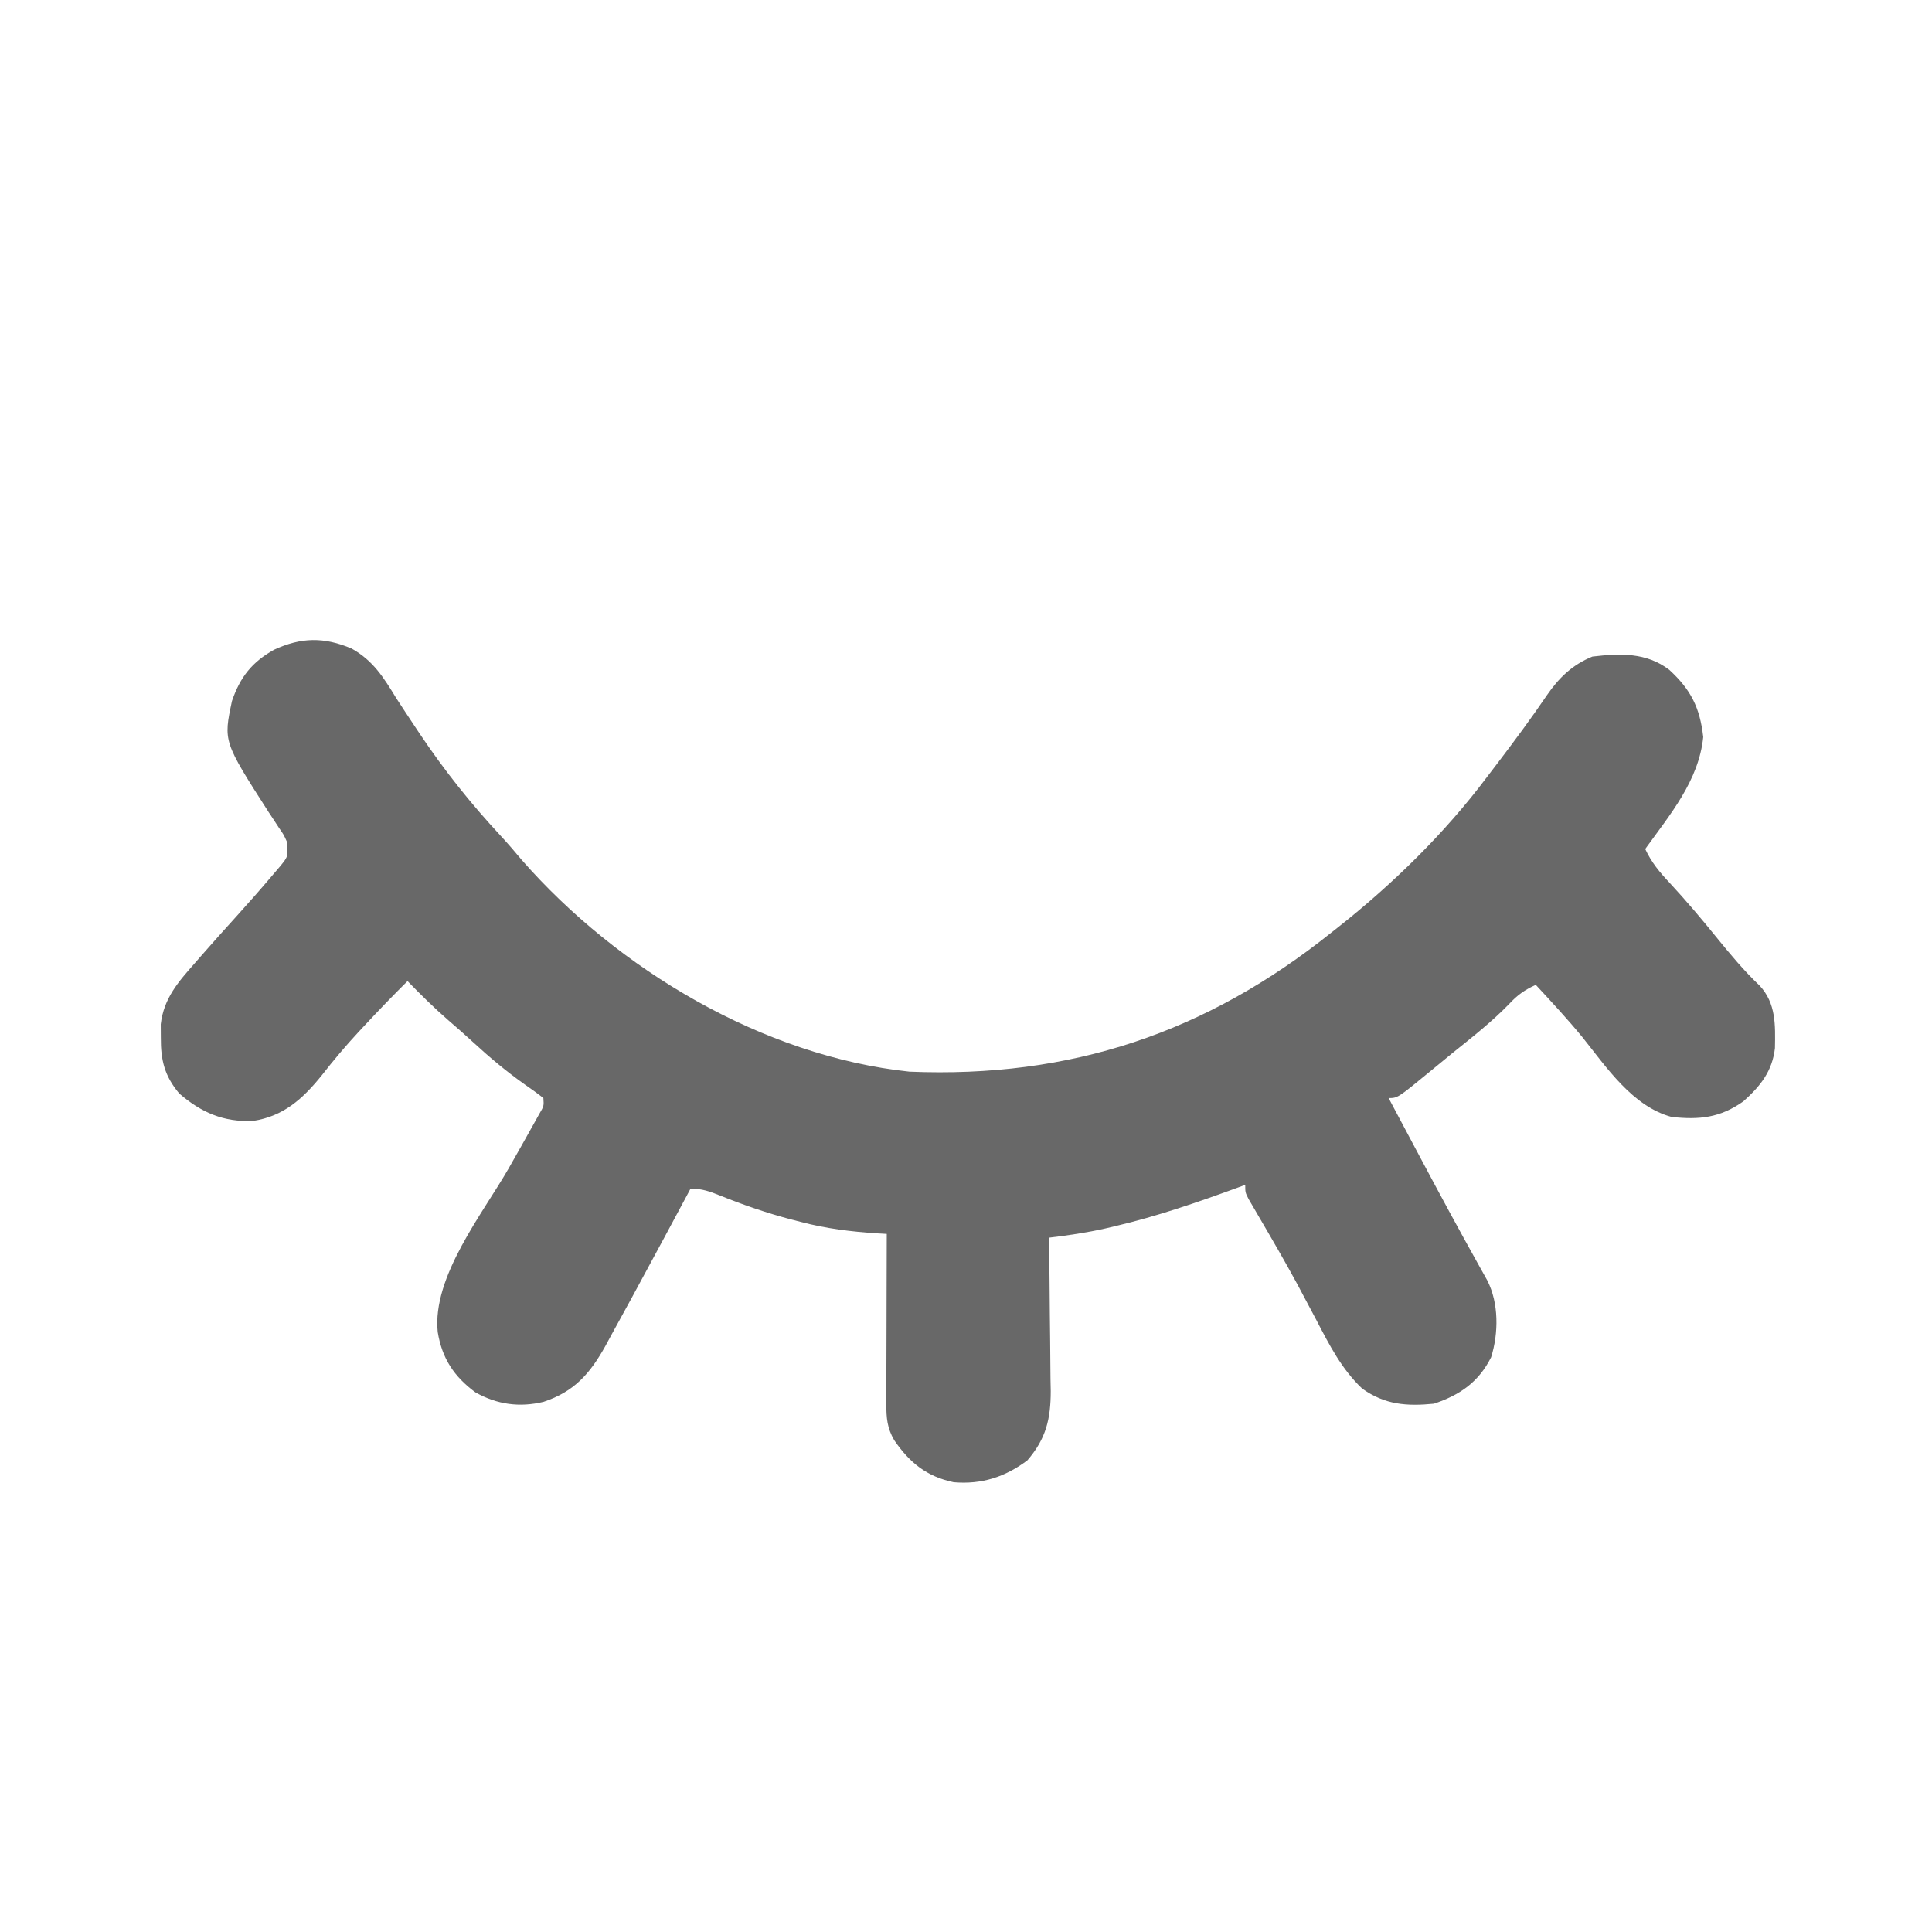 <svg version="1.1" xmlns="http://www.w3.org/2000/svg" width="512px" height="512px" transform="rotate(0) scale(1, 1)">
<path d="M0 0 C5.717 3.201 8.458 7.639 11.812 13.125 C13.396 15.576 15.009 18.008 16.625 20.438 C17.049 21.077 17.473 21.717 17.91 22.375 C24.406 32.097 31.554 41.087 39.527 49.652 C41.442 51.724 43.258 53.834 45.062 56 C70.493 85.046 109.026 108.015 147.812 112.125 C190.451 113.896 226.479 101.868 259.812 75.125 C260.356 74.697 260.9 74.268 261.461 73.827 C275.957 62.369 289.714 48.91 300.812 34.125 C301.795 32.836 302.778 31.547 303.762 30.258 C308.221 24.381 312.609 18.482 316.75 12.375 C319.987 7.692 323.496 4.304 328.812 2.125 C336.192 1.262 343.103 0.993 349.199 5.641 C354.893 10.879 357.303 15.625 358.188 23.438 C357.011 35.01 349.398 43.974 342.812 53.125 C344.524 56.759 346.612 59.251 349.375 62.188 C353.677 66.837 357.727 71.62 361.711 76.547 C365.322 80.977 368.97 85.382 373.125 89.312 C377.507 94.019 377.295 99.797 377.191 105.895 C376.468 112.066 373.331 115.95 368.812 120 C362.674 124.348 357.182 124.925 349.812 124.125 C339.464 121.357 332.514 110.92 326.164 102.988 C322.231 98.2 318.023 93.67 313.812 89.125 C310.866 90.442 308.934 91.825 306.75 94.188 C302.132 98.944 296.974 102.979 291.812 107.125 C289.832 108.748 287.853 110.373 285.875 112 C277.205 119.125 277.205 119.125 274.812 119.125 C277.248 123.71 279.685 128.293 282.125 132.875 C282.486 133.554 282.848 134.233 283.22 134.933 C288.274 144.424 293.377 153.885 298.624 163.271 C299.036 164.01 299.447 164.75 299.871 165.512 C300.402 166.459 300.402 166.459 300.943 167.425 C304.038 173.477 303.973 181.404 301.977 187.805 C298.672 194.393 293.705 197.827 286.812 200.125 C279.557 200.84 273.826 200.397 267.812 196.125 C262.373 190.981 259.107 184.566 255.688 178 C254.558 175.869 253.427 173.738 252.293 171.609 C251.721 170.535 251.149 169.461 250.56 168.354 C247.308 162.346 243.87 156.445 240.419 150.55 C239.945 149.732 239.47 148.914 238.98 148.07 C238.56 147.354 238.14 146.637 237.708 145.899 C236.812 144.125 236.812 144.125 236.812 142.125 C236.226 142.341 235.639 142.557 235.034 142.78 C224.271 146.714 213.54 150.434 202.375 153.062 C201.109 153.361 201.109 153.361 199.818 153.665 C194.827 154.79 189.892 155.519 184.812 156.125 C184.821 156.721 184.83 157.317 184.839 157.931 C184.928 164.161 184.988 170.39 185.032 176.621 C185.052 178.943 185.08 181.265 185.114 183.586 C185.163 186.933 185.186 190.278 185.203 193.625 C185.234 195.171 185.234 195.171 185.266 196.748 C185.268 204.141 184.037 209.405 179.059 215.148 C173.169 219.55 166.953 221.567 159.543 220.93 C152.334 219.413 147.841 215.691 143.793 209.809 C141.904 206.565 141.69 203.856 141.699 200.195 C141.699 199.194 141.699 198.193 141.699 197.162 C141.704 196.084 141.71 195.005 141.715 193.895 C141.717 192.236 141.717 192.236 141.719 190.544 C141.725 187.009 141.737 183.473 141.75 179.938 C141.755 177.542 141.76 175.147 141.764 172.752 C141.775 166.876 141.791 161.001 141.812 155.125 C140.988 155.078 140.163 155.031 139.314 154.983 C132.334 154.527 125.76 153.723 119 151.938 C118.158 151.723 117.317 151.508 116.449 151.286 C110.055 149.596 103.881 147.479 97.749 145.005 C94.919 143.866 92.9 143.125 89.812 143.125 C89.278 144.126 89.278 144.126 88.734 145.147 C84.775 152.555 80.791 159.95 76.785 167.332 C75.845 169.065 74.908 170.799 73.97 172.533 C72.265 175.676 70.542 178.808 68.812 181.938 C68.298 182.89 67.783 183.843 67.253 184.824 C63.174 192.138 59.018 196.915 50.883 199.621 C44.501 201.174 38.544 200.346 32.812 197.125 C27.12 192.924 23.959 188.121 22.812 181.125 C21.299 166.45 34.754 149.743 41.664 137.668 C43.864 133.805 46.053 129.937 48.211 126.051 C48.71 125.154 49.21 124.257 49.724 123.333 C50.96 121.236 50.96 121.236 50.812 119.125 C49.235 117.875 47.597 116.701 45.938 115.562 C41.03 112.085 36.573 108.36 32.156 104.285 C30.014 102.311 27.834 100.399 25.625 98.5 C21.844 95.212 18.305 91.716 14.812 88.125 C10.974 91.921 7.243 95.801 3.562 99.75 C2.991 100.361 2.42 100.972 1.831 101.602 C-1.615 105.321 -4.825 109.124 -7.938 113.125 C-12.975 119.347 -18.06 123.969 -26.188 125.188 C-33.986 125.502 -39.842 122.952 -45.68 117.918 C-49.571 113.291 -50.602 109.086 -50.562 103.125 C-50.57 101.949 -50.578 100.774 -50.586 99.562 C-49.793 92.721 -45.961 88.344 -41.562 83.375 C-41.029 82.762 -40.496 82.15 -39.946 81.518 C-36.835 77.957 -33.677 74.44 -30.5 70.938 C-27.323 67.418 -24.192 63.866 -21.125 60.25 C-20.371 59.366 -19.617 58.481 -18.84 57.57 C-16.814 55.064 -16.814 55.064 -17.188 51.125 C-18.015 49.295 -18.015 49.295 -19.234 47.551 C-19.666 46.888 -20.097 46.225 -20.541 45.542 C-21.002 44.847 -21.463 44.153 -21.938 43.438 C-34.001 24.626 -34.001 24.626 -31.711 13.891 C-29.548 7.568 -26.428 3.599 -20.562 0.312 C-13.357 -3.015 -7.315 -3.099 0 0 Z " fill="#686868" transform="translate(93.188,171.875)"/>
</svg>